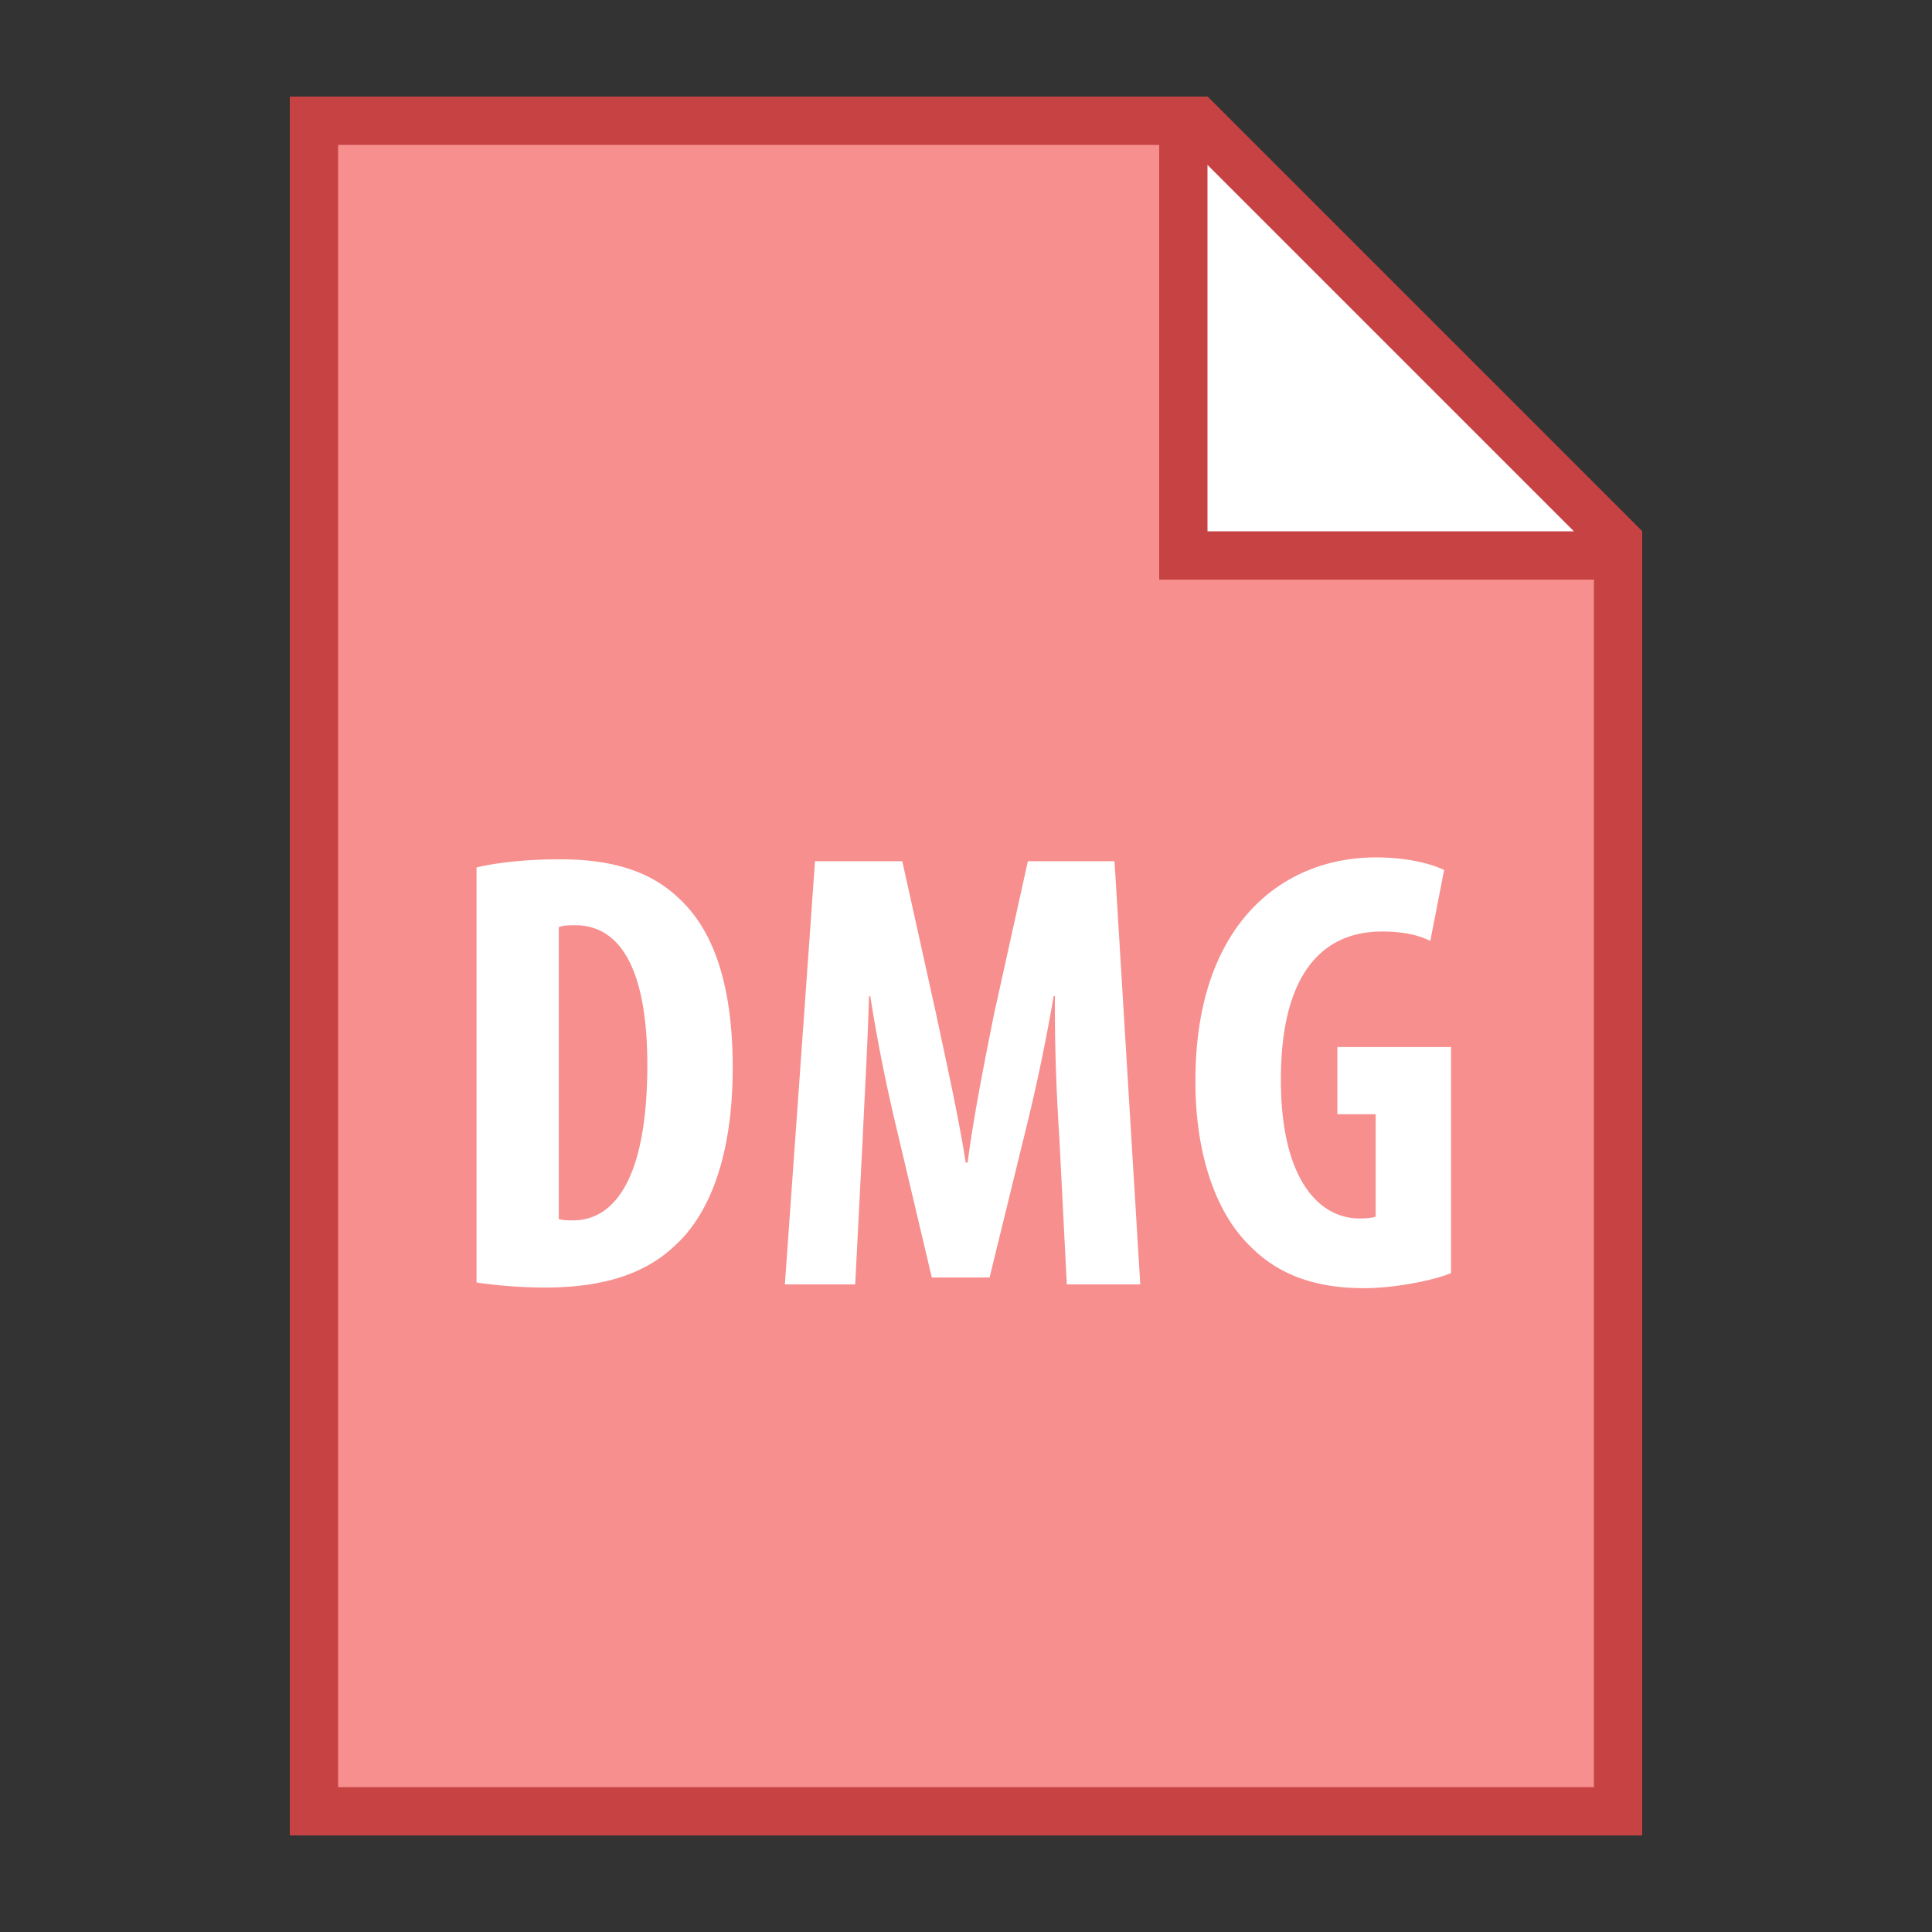 <svg viewBox="0 0 40 40" xmlns="http://www.w3.org/2000/svg"><rect x="0" y="0" width="40" height="40" fill="#333333" stroke="none"/><path fill="#f78f8f" d="M6.5 37.5v-35h18.293l8.707 8.707V37.5z"></path><path d="M24.586 3L33 11.414V37H7V3h17.586M25 2H6v36h28V11l-9-9z" fill="#c74343"></path><path fill="#fff" d="M24.5 11.5v-9h.293l8.707 8.707v.293z"></path><path d="M25 3.414L32.586 11H25V3.414M25 2h-1v10h10v-1l-9-9z" fill="#c74343"></path><path d="M9.866 17.96c.429-.104 1.053-.169 1.729-.169 1.105 0 1.872.26 2.431.78.754.676 1.144 1.833 1.144 3.536 0 1.768-.455 3.029-1.222 3.705-.598.559-1.456.845-2.665.845a9.927 9.927 0 01-1.417-.104V17.96zm1.703 7.28c.091.026.208.026.299.026.819 0 1.534-.806 1.534-3.224 0-1.794-.468-2.886-1.495-2.886-.117 0-.234 0-.338.039v6.045zM21.931 23.524a41.082 41.082 0 01-.091-2.899h-.026a38.21 38.21 0 01-.559 2.691l-.767 3.133h-1.196l-.728-3.081a35.24 35.24 0 01-.546-2.743h-.026c-.026.949-.091 2.054-.13 2.925l-.156 3.042H16.25l.624-8.762h1.807l.702 3.172c.234 1.105.455 2.08.611 3.068h.039c.13-.975.325-1.963.546-3.068l.702-3.172h1.794l.533 8.762h-1.521l-.156-3.068zM30.042 26.358c-.377.156-1.17.312-1.807.312-1.014 0-1.781-.286-2.353-.871-.754-.728-1.157-2.028-1.131-3.536.039-3.185 1.846-4.511 3.731-4.511.663 0 1.144.13 1.417.26l-.286 1.469c-.26-.13-.585-.195-1.001-.195-1.17 0-2.093.793-2.093 3.068 0 2.106.819 2.873 1.625 2.873.156 0 .273-.013.338-.039v-2.119h-.793v-1.391h2.353v4.68z" fill="#fff"></path></svg>
